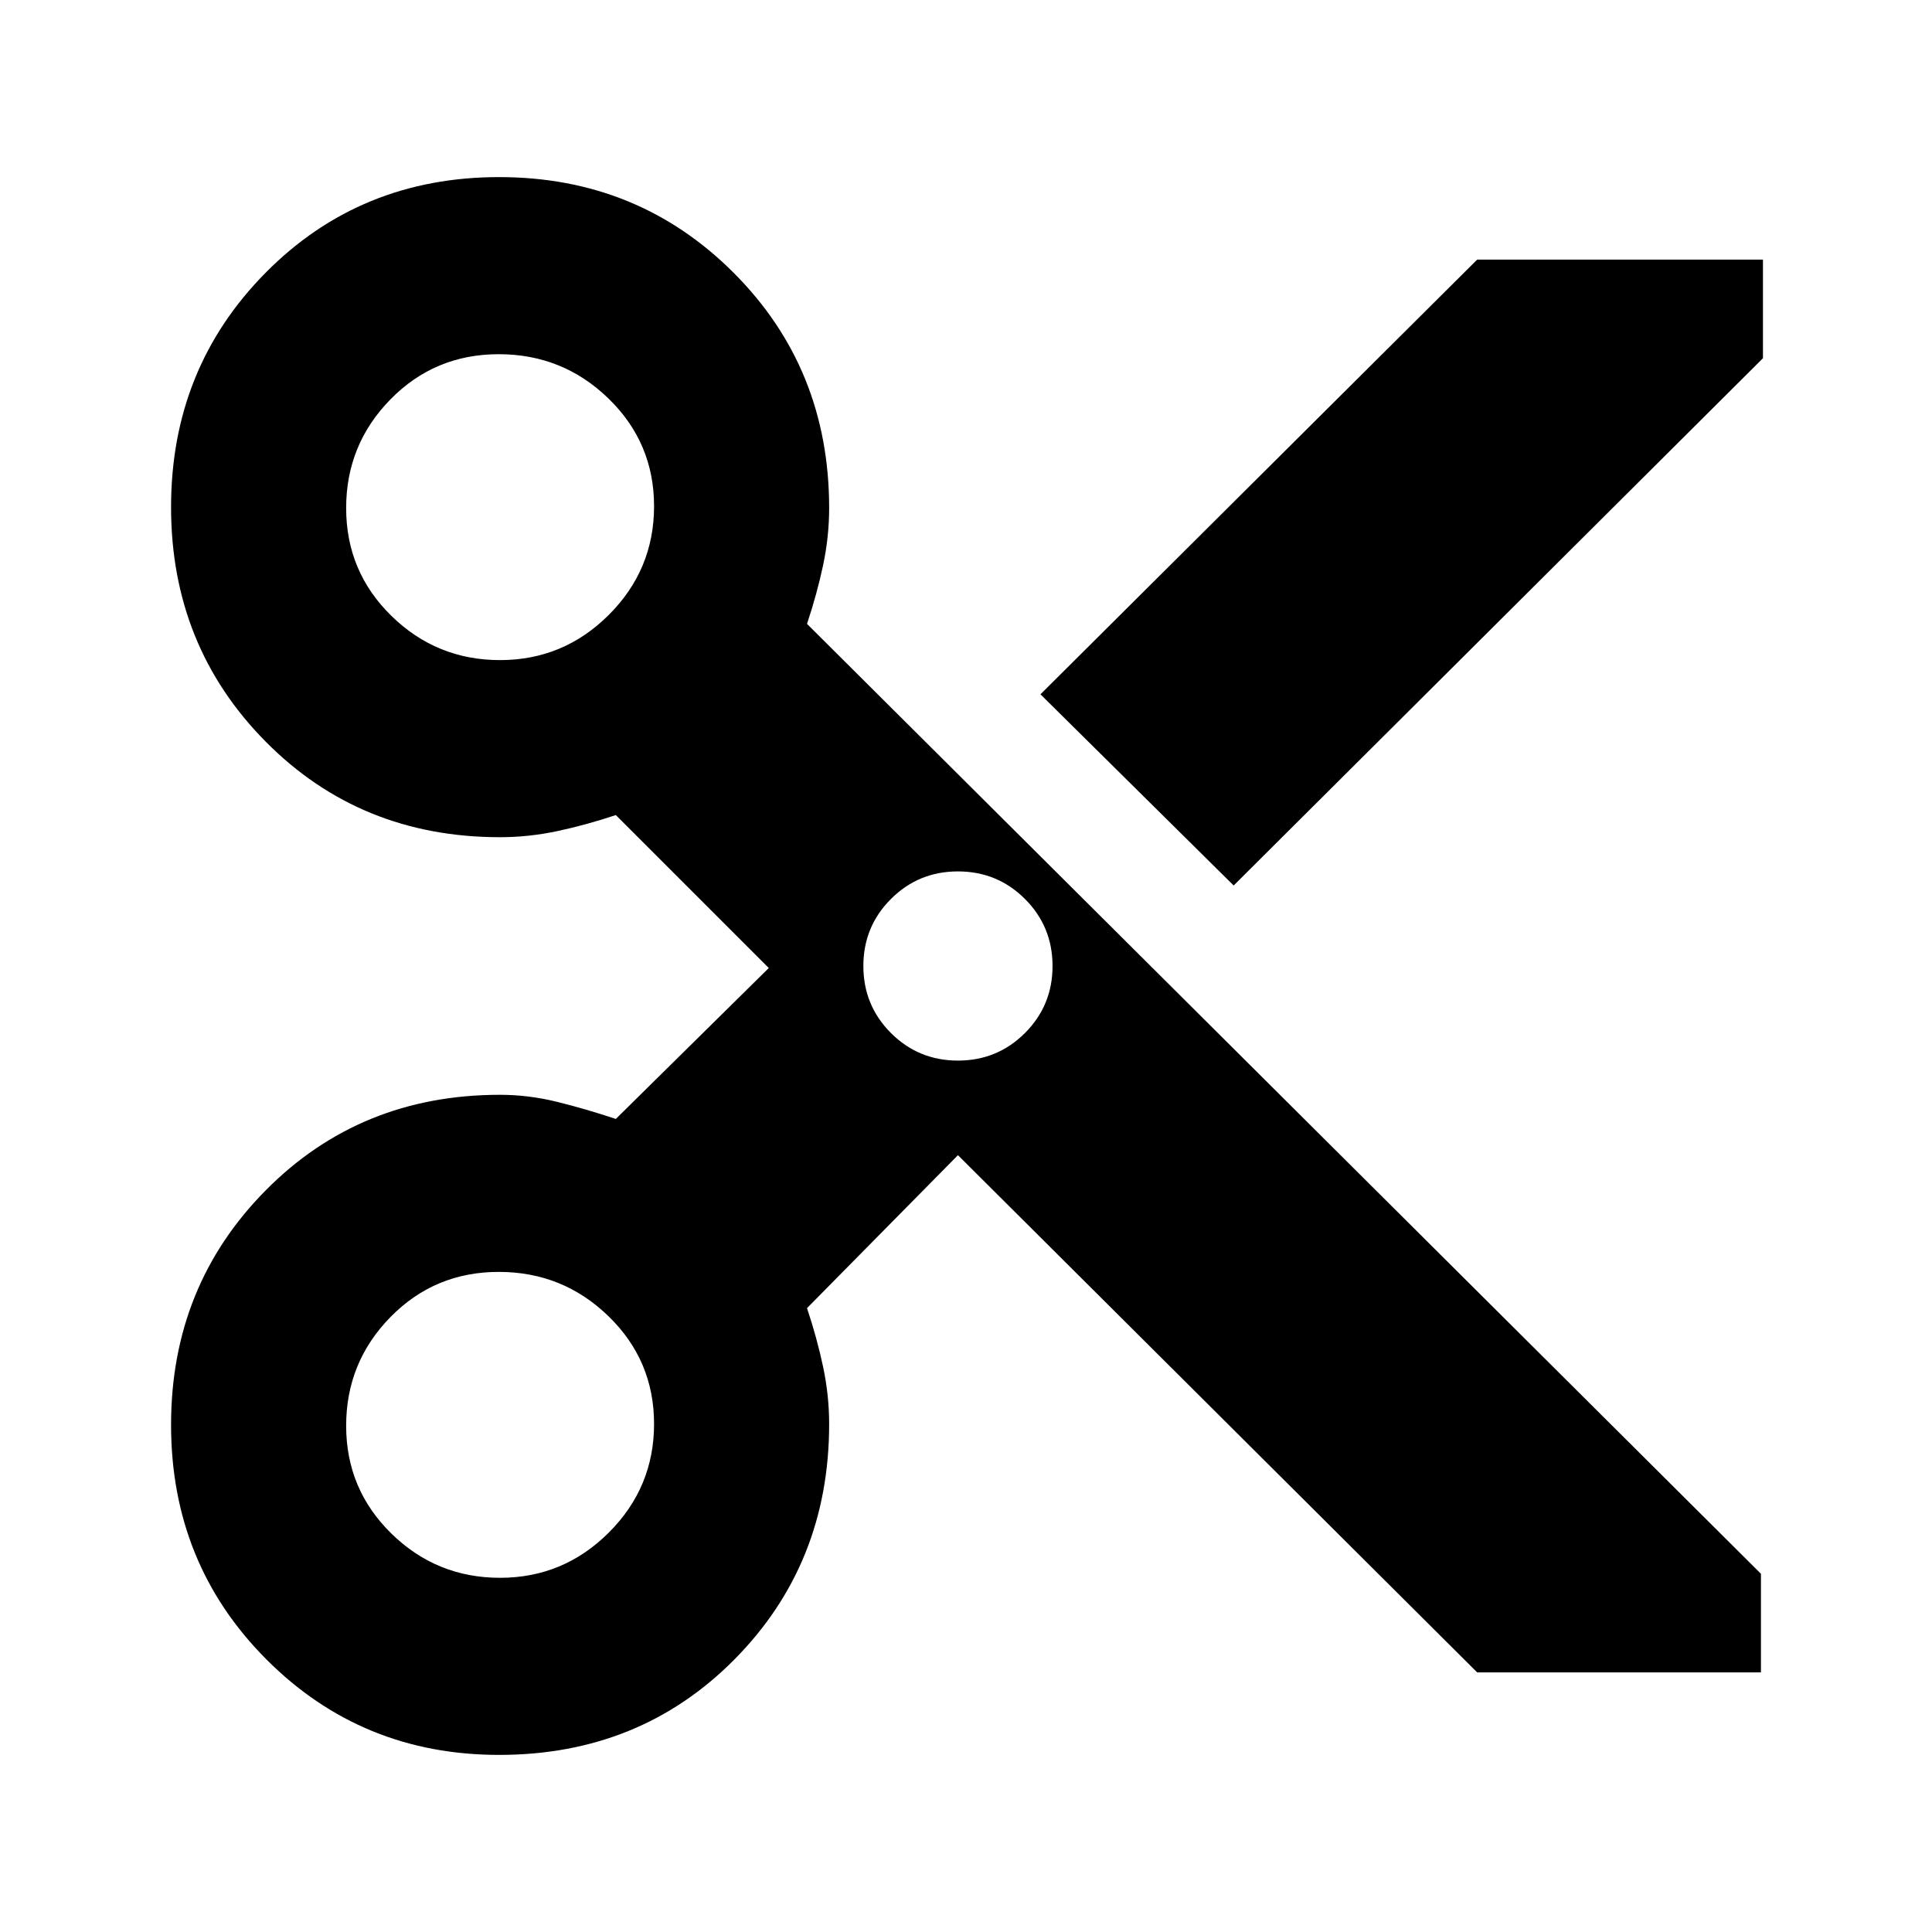 <svg xmlns="http://www.w3.org/2000/svg" height="20" viewBox="0 -960 960 960" width="20"><path d="M734-129 476-386l-75 76q5 15 8 29.188 3 14.188 3 28.376Q412-183 365-135.5T248-88q-68.35 0-115.675-47.5T85-252q0-69 47-116.5T248.436-416q14.188 0 28.376 3.5T306-404l76-75-76-76q-15 5-29.188 8-14.188 3-28.376 3Q179-544 132-591.5T85-708q0-69 47-116.5T248-872q69 0 116.5 47.5T412-707.564q0 14.188-3 28.376T401-650l474 472v49H734ZM613-520l-96-95 217-216h142v49L613-520ZM248.46-632q31.54 0 54.04-22.46t22.5-54Q325-740 302.332-762t-54.5-22Q216-784 194-761.54t-22 54Q172-676 194.46-654t54 22ZM476-433q19.6 0 33.3-13.7Q523-460.4 523-480q0-19.6-13.7-33.3Q495.6-527 476-527q-19.6 0-33.3 13.7Q429-499.6 429-480q0 19.6 13.7 33.3Q456.4-433 476-433ZM248.46-176q31.54 0 54.04-22.46t22.5-54Q325-284 302.332-306t-54.5-22Q216-328 194-305.54t-22 54Q172-220 194.46-198t54 22Z"/></svg>